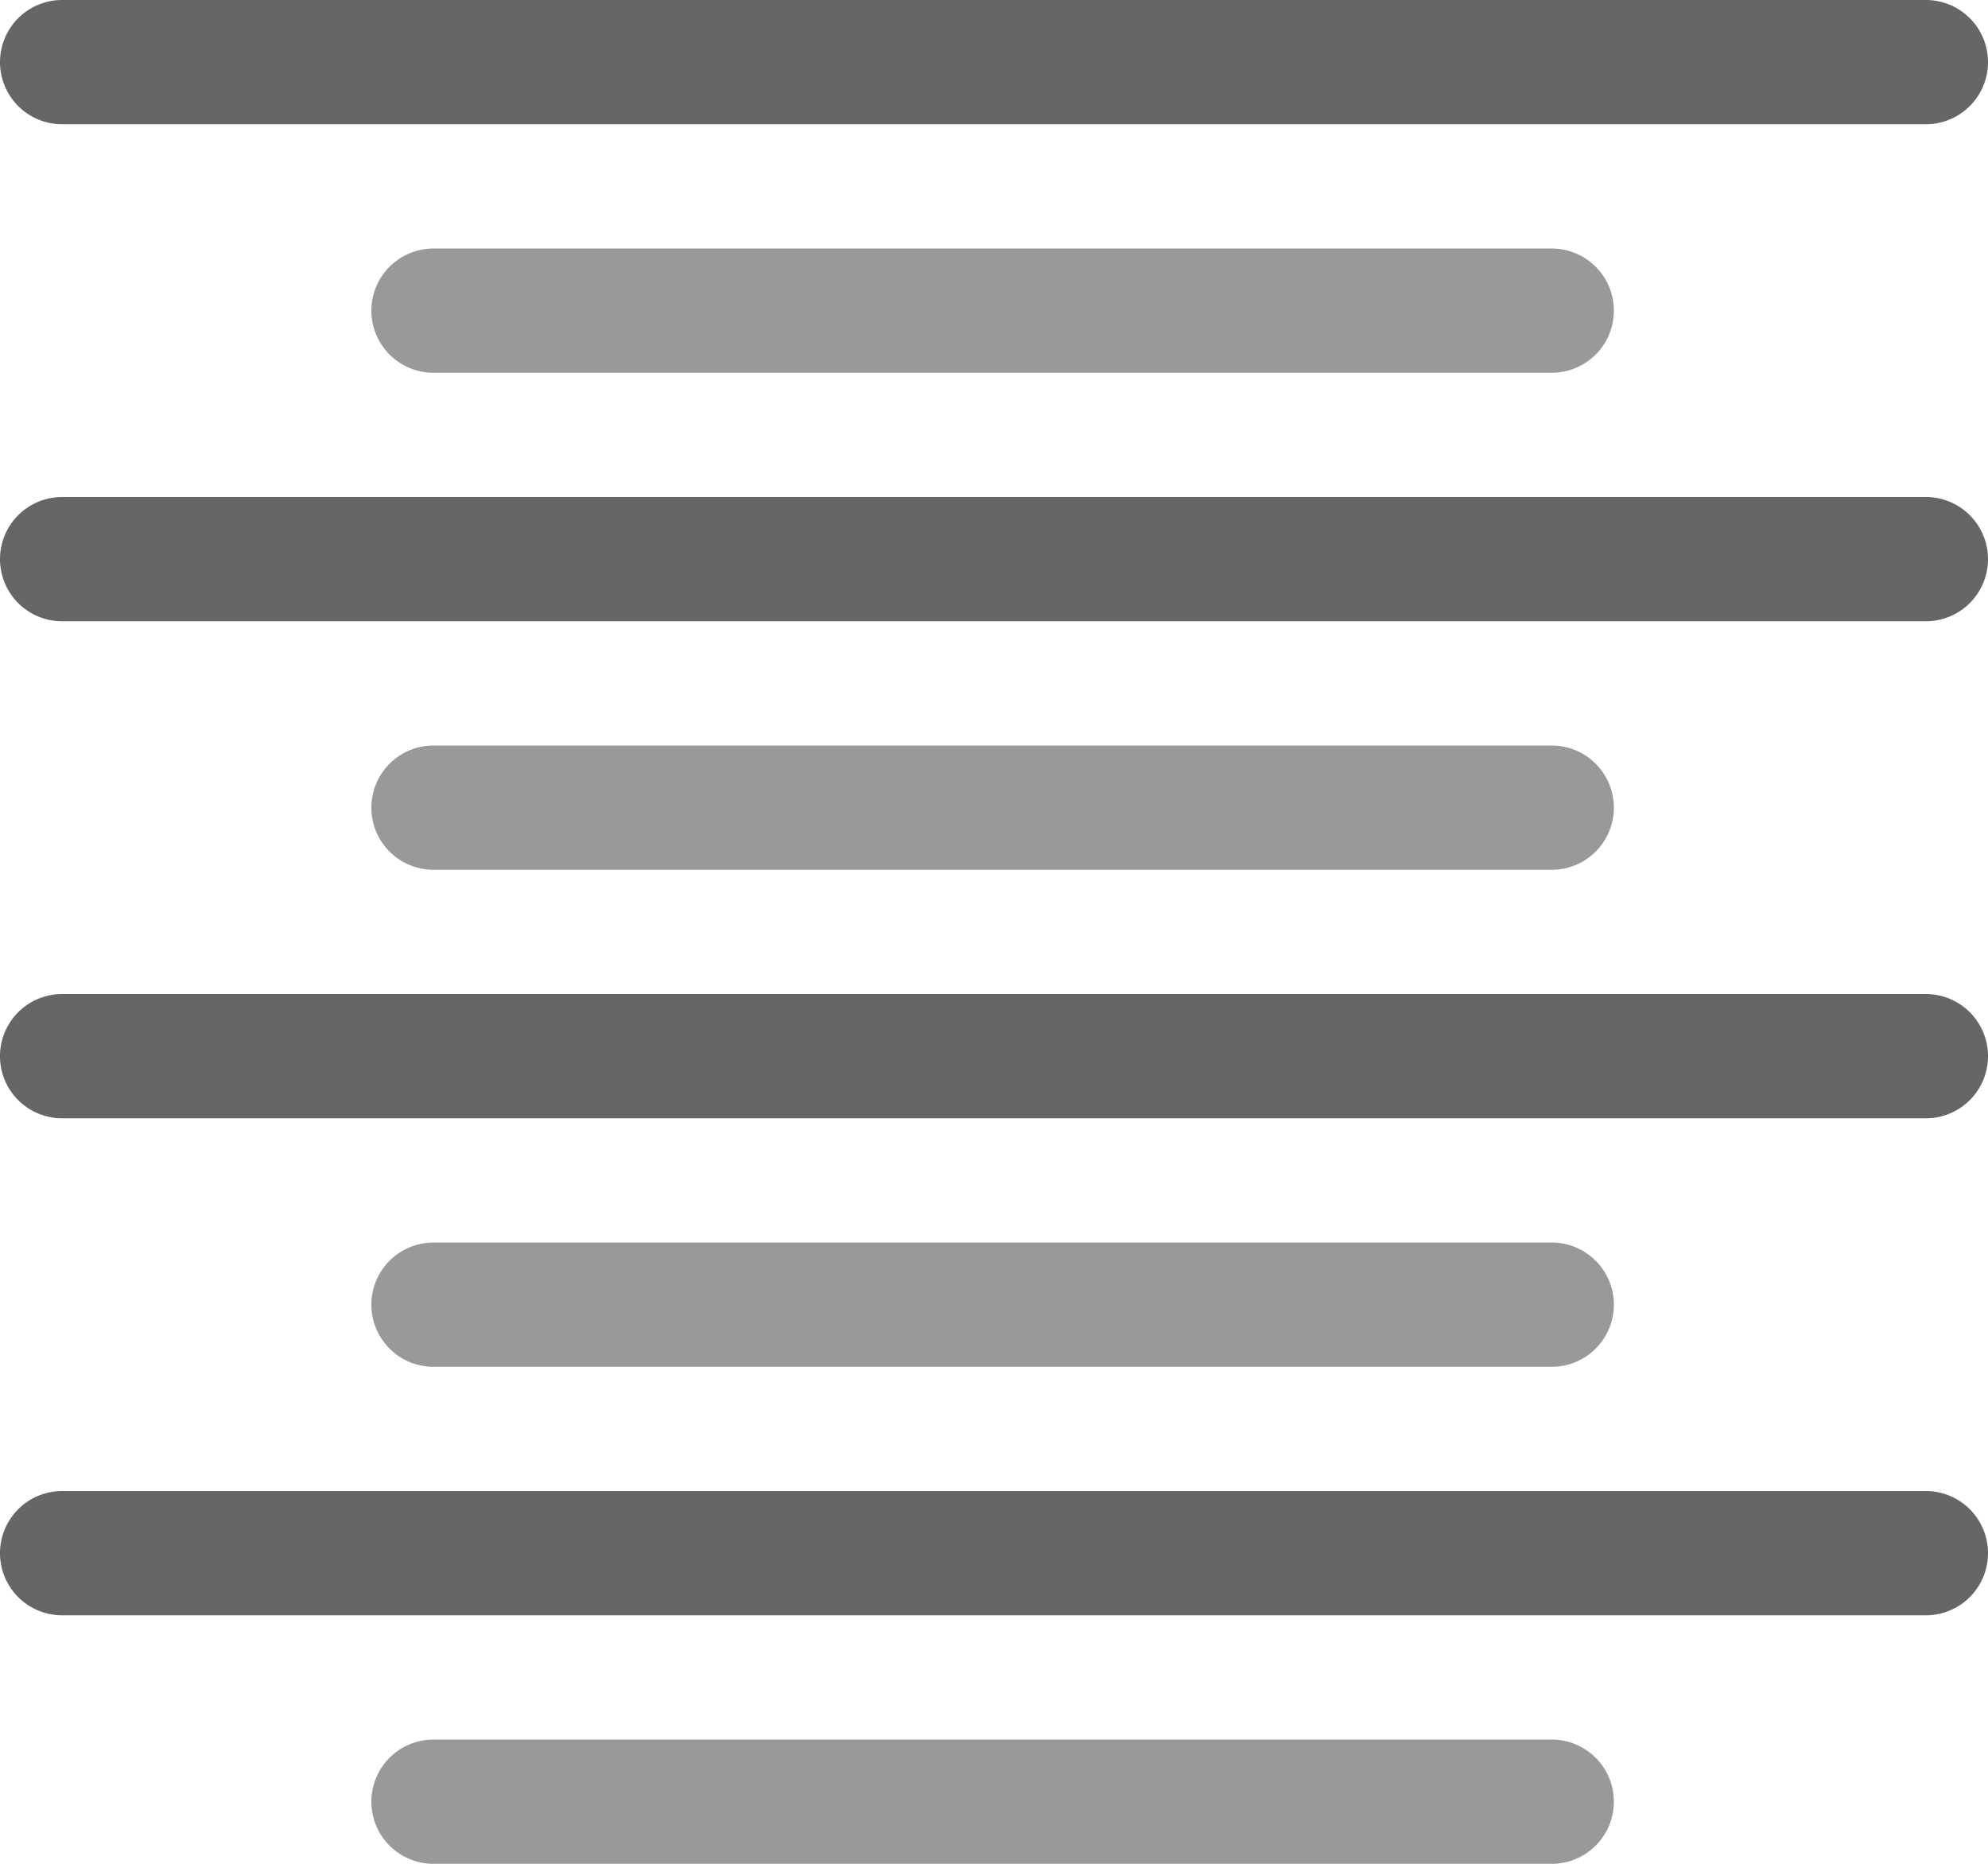 <svg xmlns="http://www.w3.org/2000/svg" width="64" height="60"><path d="M50 24.001H14A2 2 0 1014 28h36a2 2 0 000-3.999zm0 16H14A2 2 0 1014 44h36a2 2 0 000-3.999zM14 12h36a2 2 0 000-3.999H14A2 2 0 1014 12zm36 44.001H14A2 2 0 1014 60h36a2 2 0 000-3.999z" fill-rule="evenodd" clip-rule="evenodd" fill="#999"/><path d="M62 16H2a2 2 0 000 4h60a2 2 0 100-4zM2 4h60a2 2 0 100-4H2a2 2 0 000 4zm60 28H2a2 2 0 000 4.001h60A2 2 0 0062 32zm0 16H2a2 2 0 000 4h60a2 2 0 000-4z" fill-rule="evenodd" clip-rule="evenodd" fill="#666"/></svg>